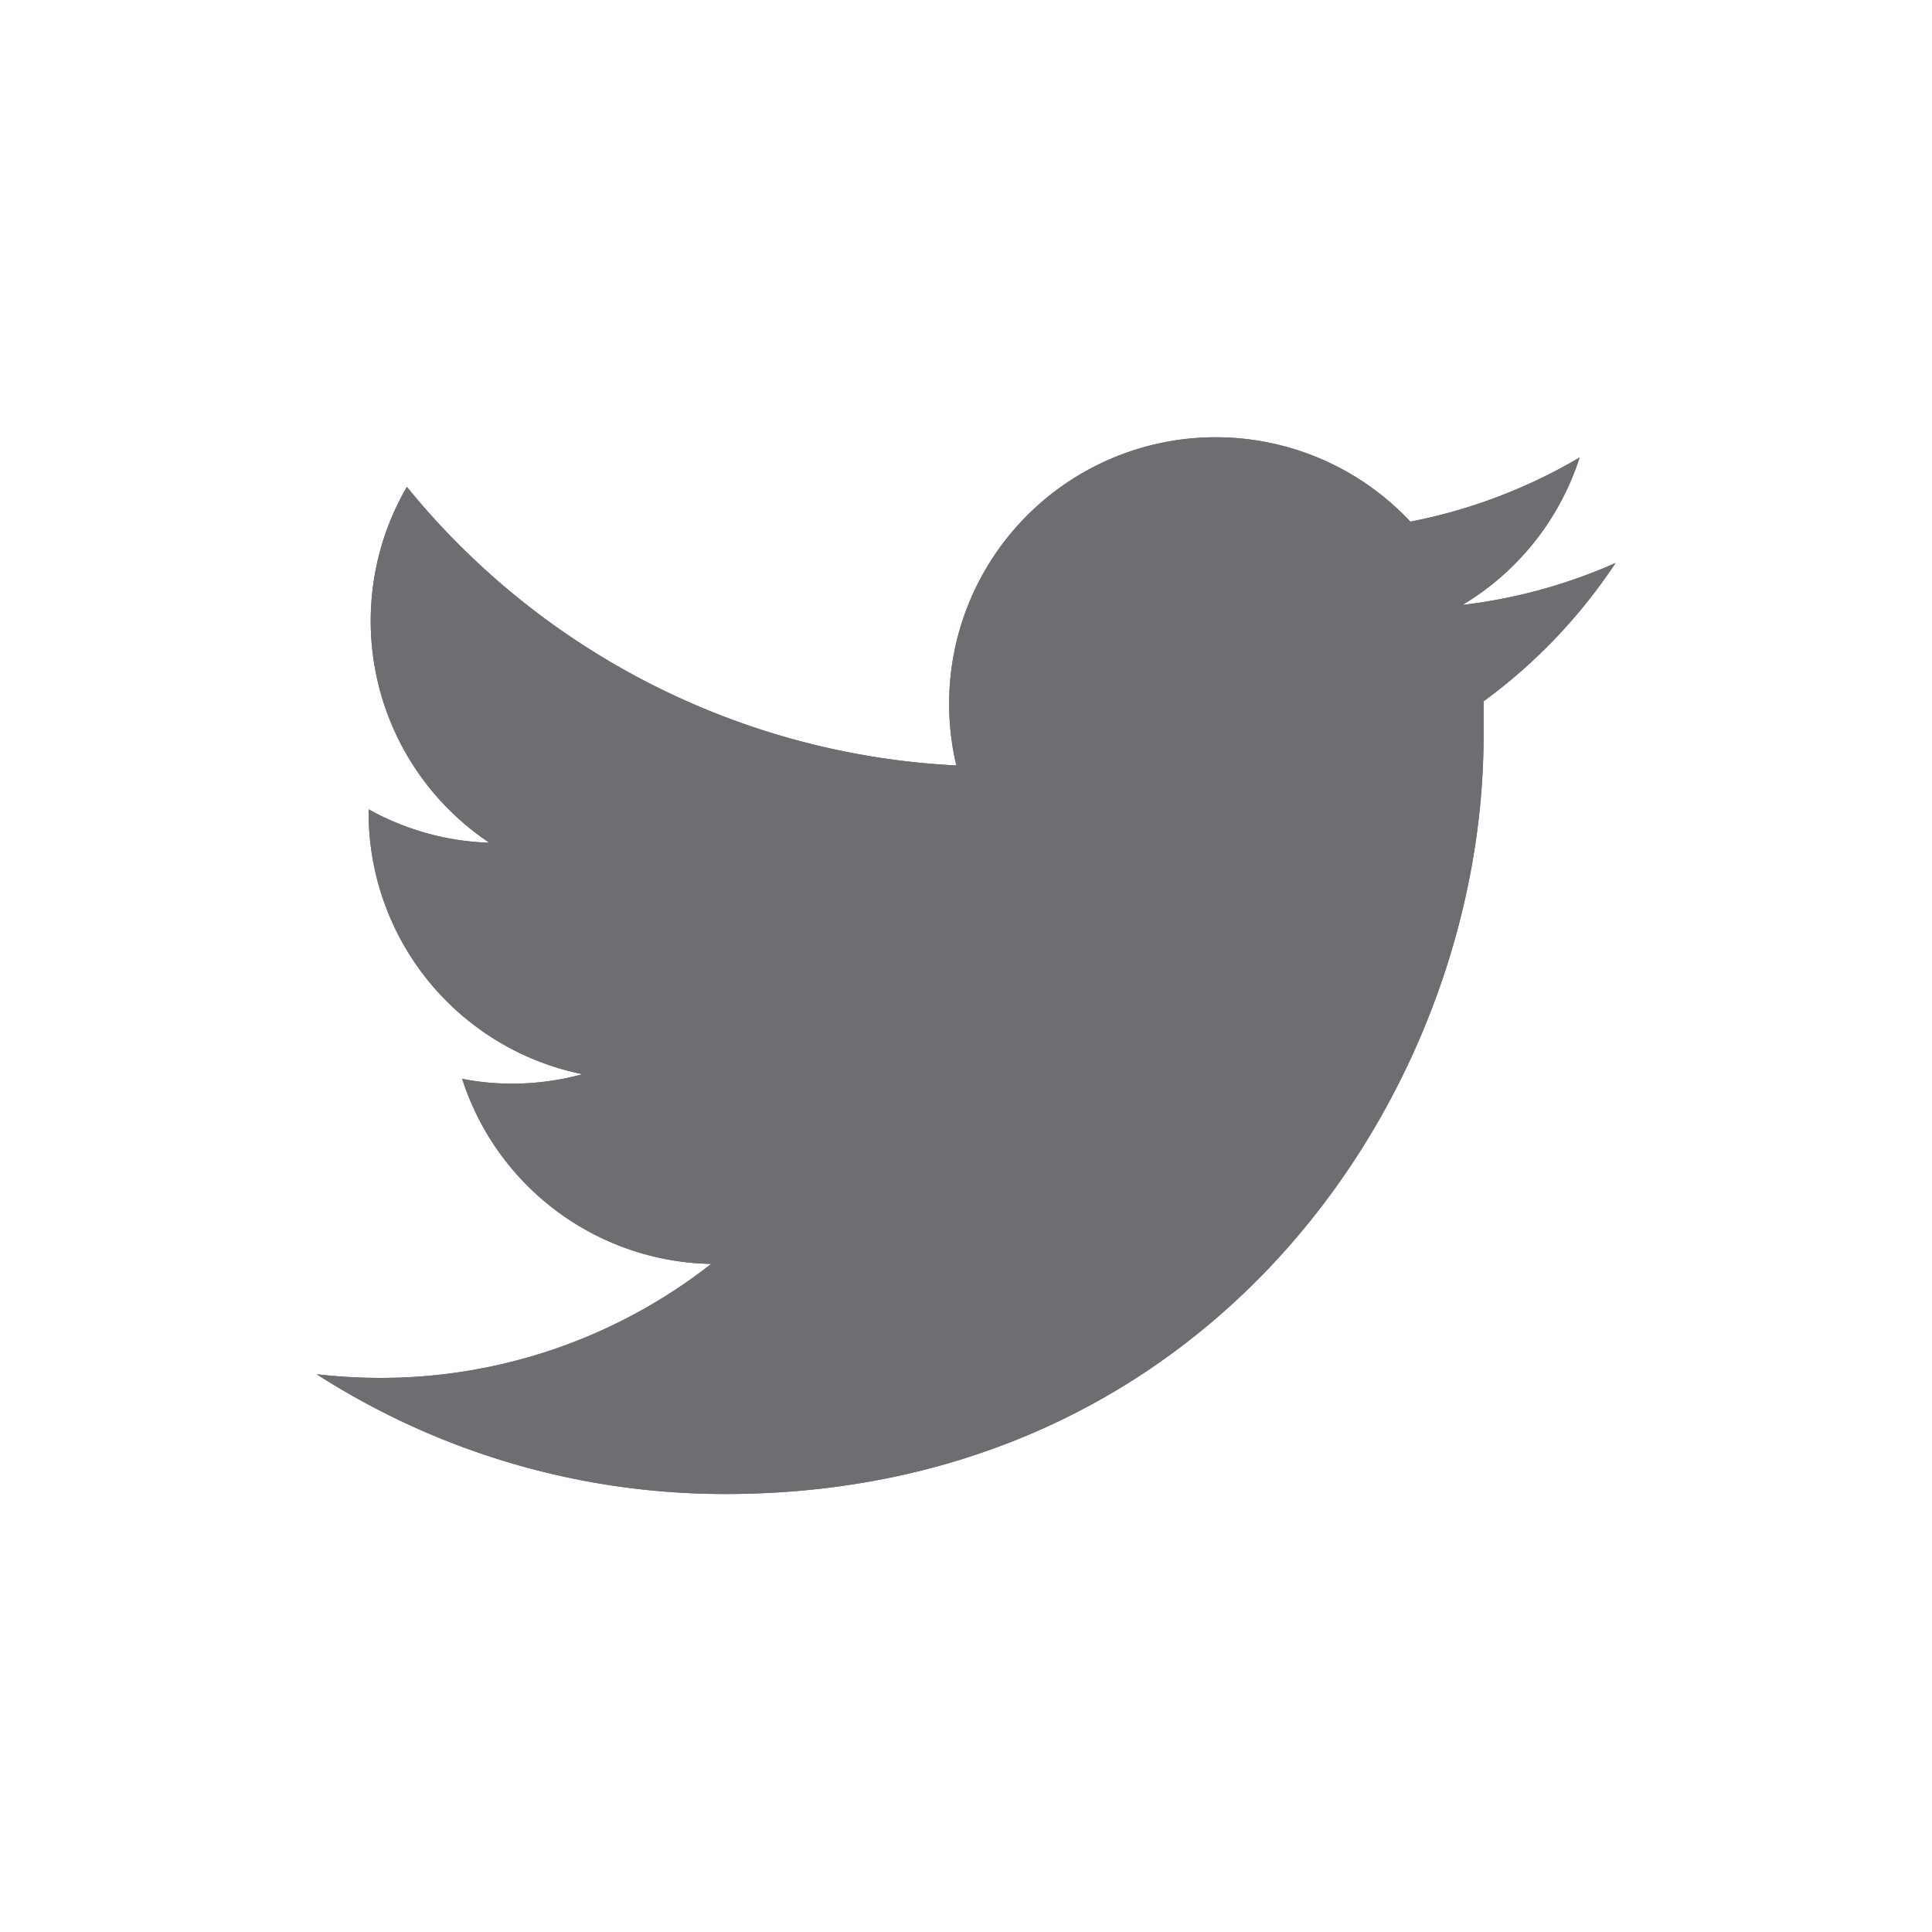 <svg id="Layer_1" data-name="Layer 1" xmlns="http://www.w3.org/2000/svg" viewBox="0 0 100 100"><defs><style>.cls-1{fill:#6d6e71;}</style></defs><title>twitter</title><path class="cls-1" d="M83.62,29.14a27.37,27.37,0,0,1-7.92,2.17,13.82,13.82,0,0,0,6.06-7.63A27.63,27.63,0,0,1,73,27,13.8,13.8,0,0,0,49.5,39.62,39.17,39.17,0,0,1,21.06,25.2a13.8,13.8,0,0,0,4.27,18.42,13.73,13.73,0,0,1-6.25-1.73v0.17A13.81,13.81,0,0,0,30.15,55.6a13.84,13.84,0,0,1-3.63.49,13.51,13.51,0,0,1-2.6-.25,13.81,13.81,0,0,0,12.89,9.58,27.7,27.7,0,0,1-17.13,5.9,28.9,28.9,0,0,1-3.29-.19,39.07,39.07,0,0,0,21.15,6.2c25.37,0,39.25-21,39.25-39.25,0-.6,0-1.2,0-1.78A28,28,0,0,0,83.62,29.14Z"/><path class="cls-1" d="M83.62,29.14a27.37,27.37,0,0,1-7.92,2.17,13.82,13.82,0,0,0,6.06-7.63A27.63,27.63,0,0,1,73,27,13.8,13.8,0,0,0,49.5,39.62,39.17,39.17,0,0,1,21.06,25.2a13.8,13.8,0,0,0,4.27,18.42,13.73,13.73,0,0,1-6.25-1.73v0.17A13.81,13.81,0,0,0,30.15,55.6a13.84,13.84,0,0,1-3.63.49,13.51,13.51,0,0,1-2.6-.25,13.81,13.81,0,0,0,12.89,9.58,27.7,27.7,0,0,1-17.13,5.9,28.9,28.9,0,0,1-3.29-.19,39.07,39.07,0,0,0,21.15,6.2c25.37,0,39.25-21,39.25-39.25,0-.6,0-1.2,0-1.78A28,28,0,0,0,83.62,29.14Z"/></svg>
